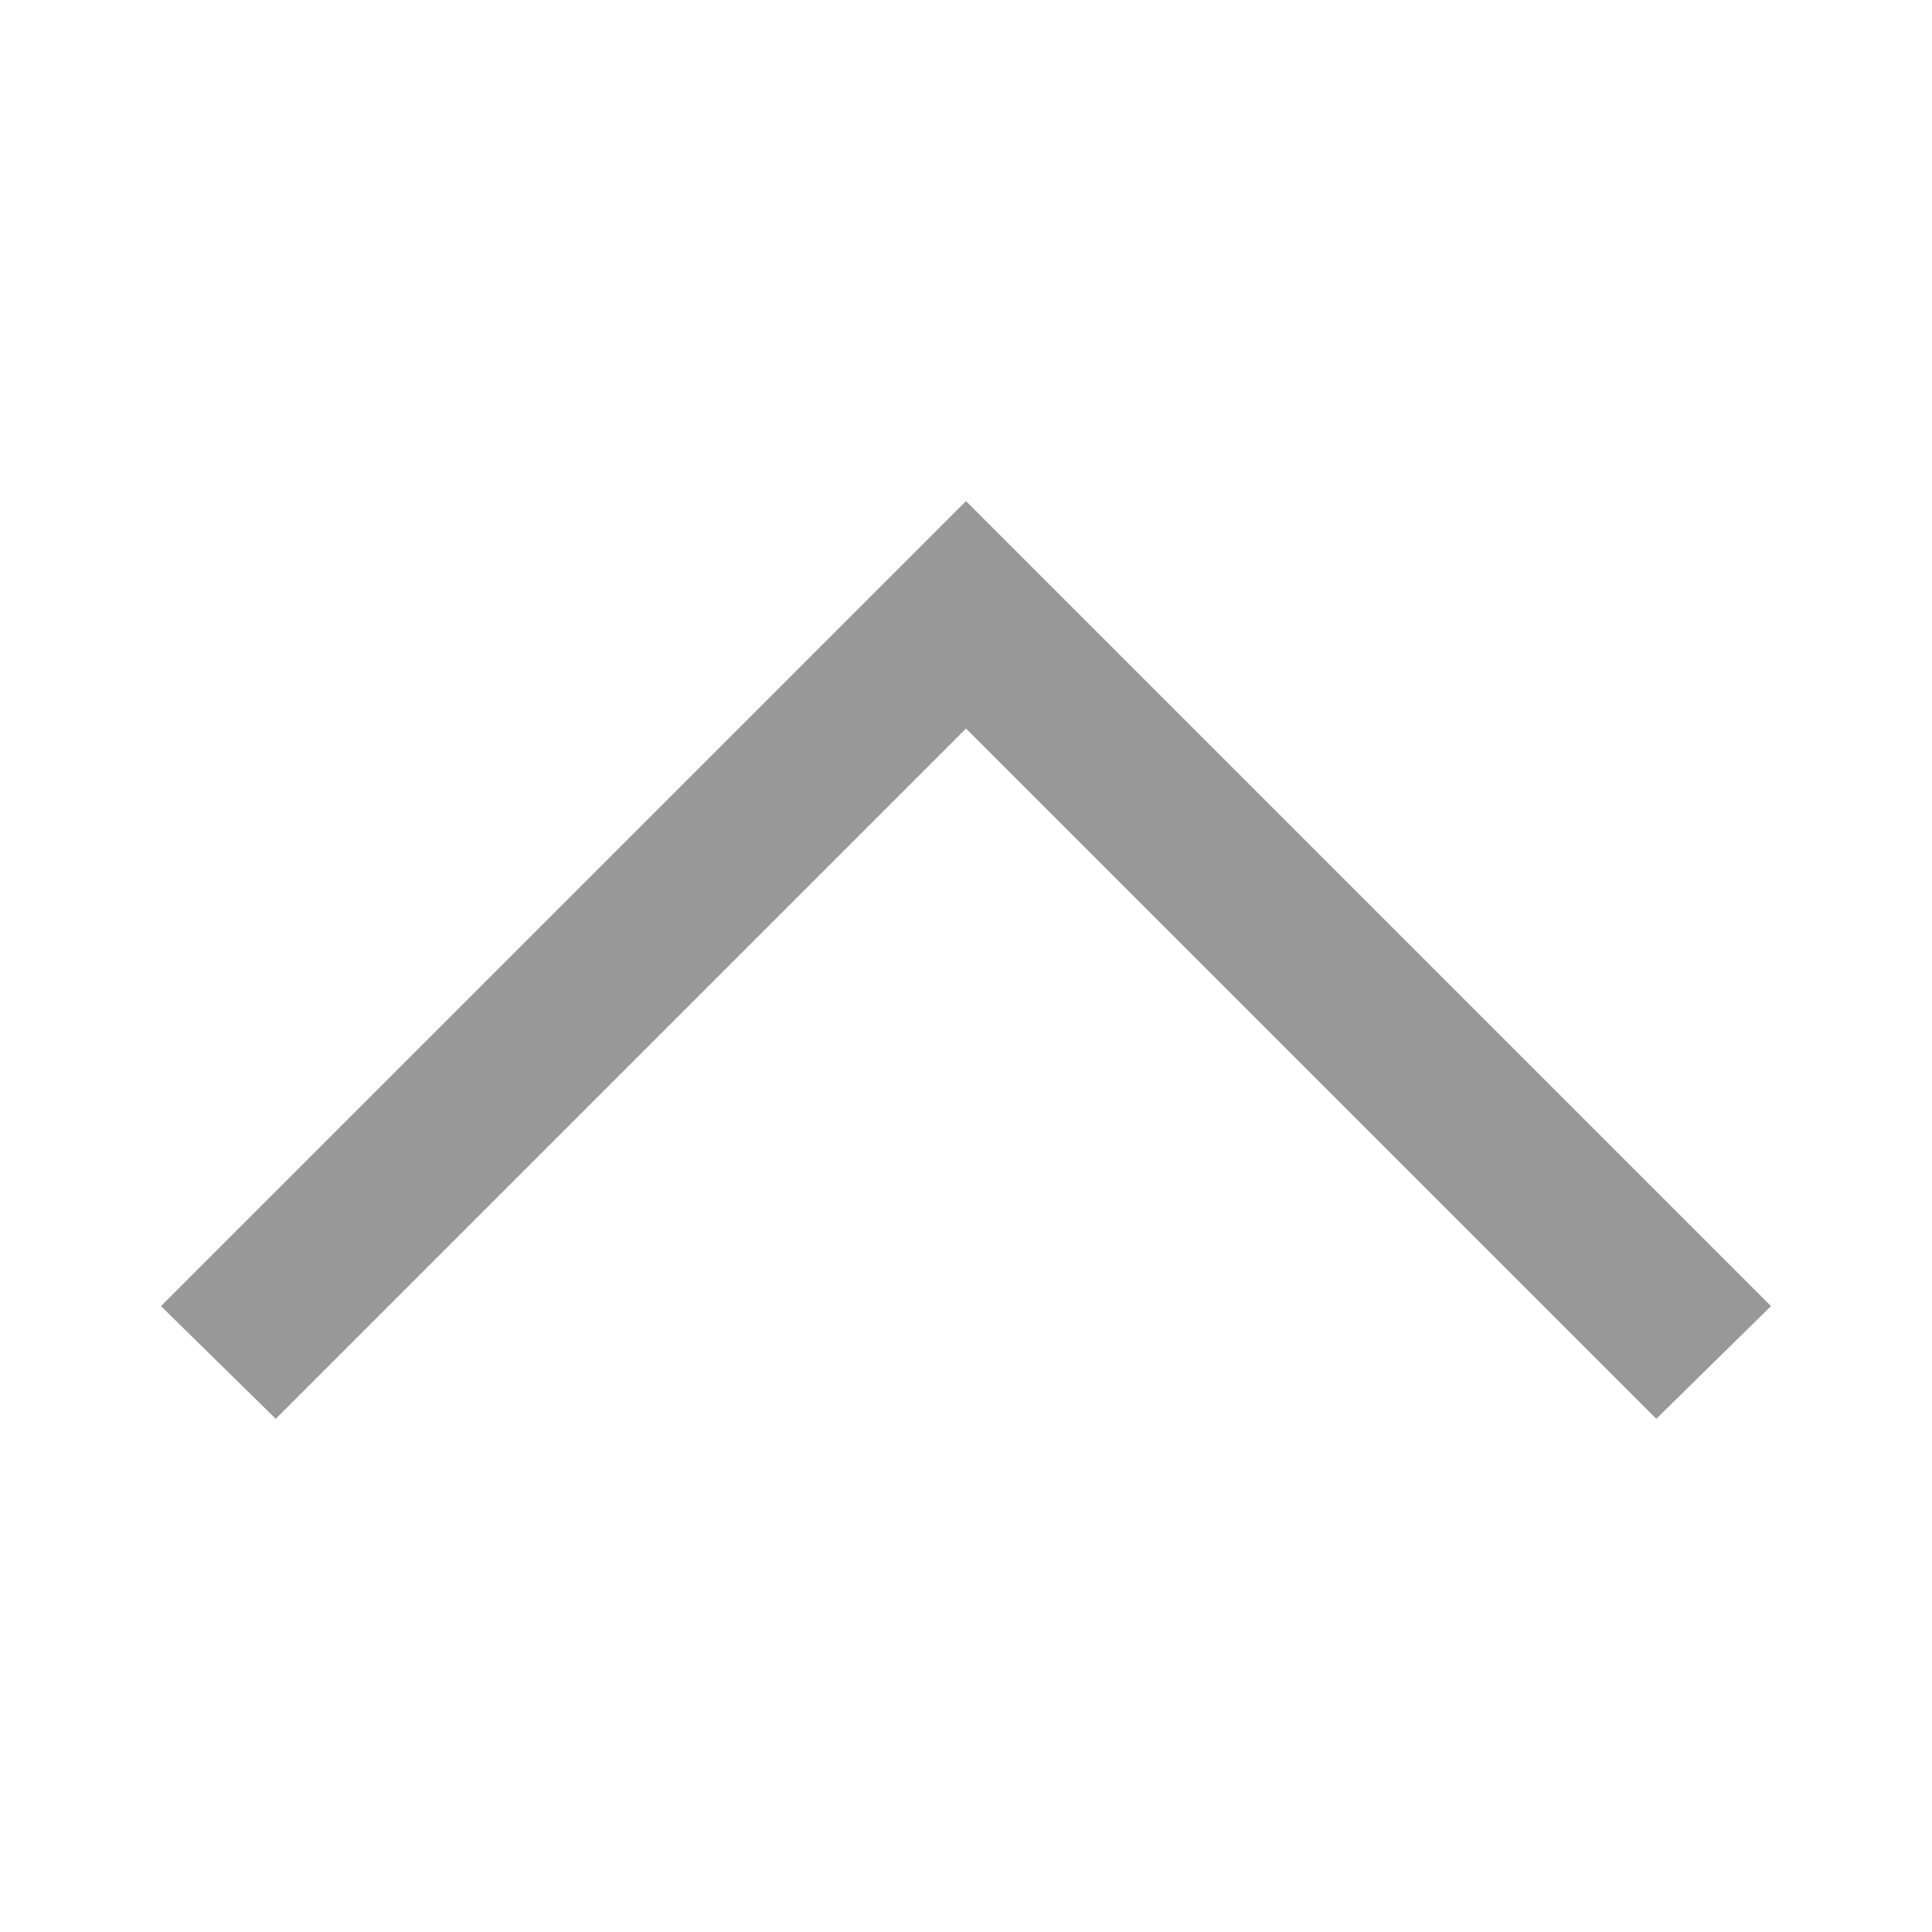 <svg width="48" height="48" viewBox="0 0 48 48" fill="none" xmlns="http://www.w3.org/2000/svg">
<mask id="mask0_51_50" style="mask-type:alpha" maskUnits="userSpaceOnUse" x="0" y="0" width="48" height="48">
<path d="M-2.09815e-06 0L0 48L48 48L48 -2.09815e-06L-2.09815e-06 0Z" fill="#D9D9D9"/>
</mask>
<g mask="url(#mask0_51_50)">
<path d="M4 32.45L24 12.45L44 32.45L41.15 35.25L24 18.1L6.85 35.25L4 32.45Z" fill="#989898"/>
</g>
</svg>
